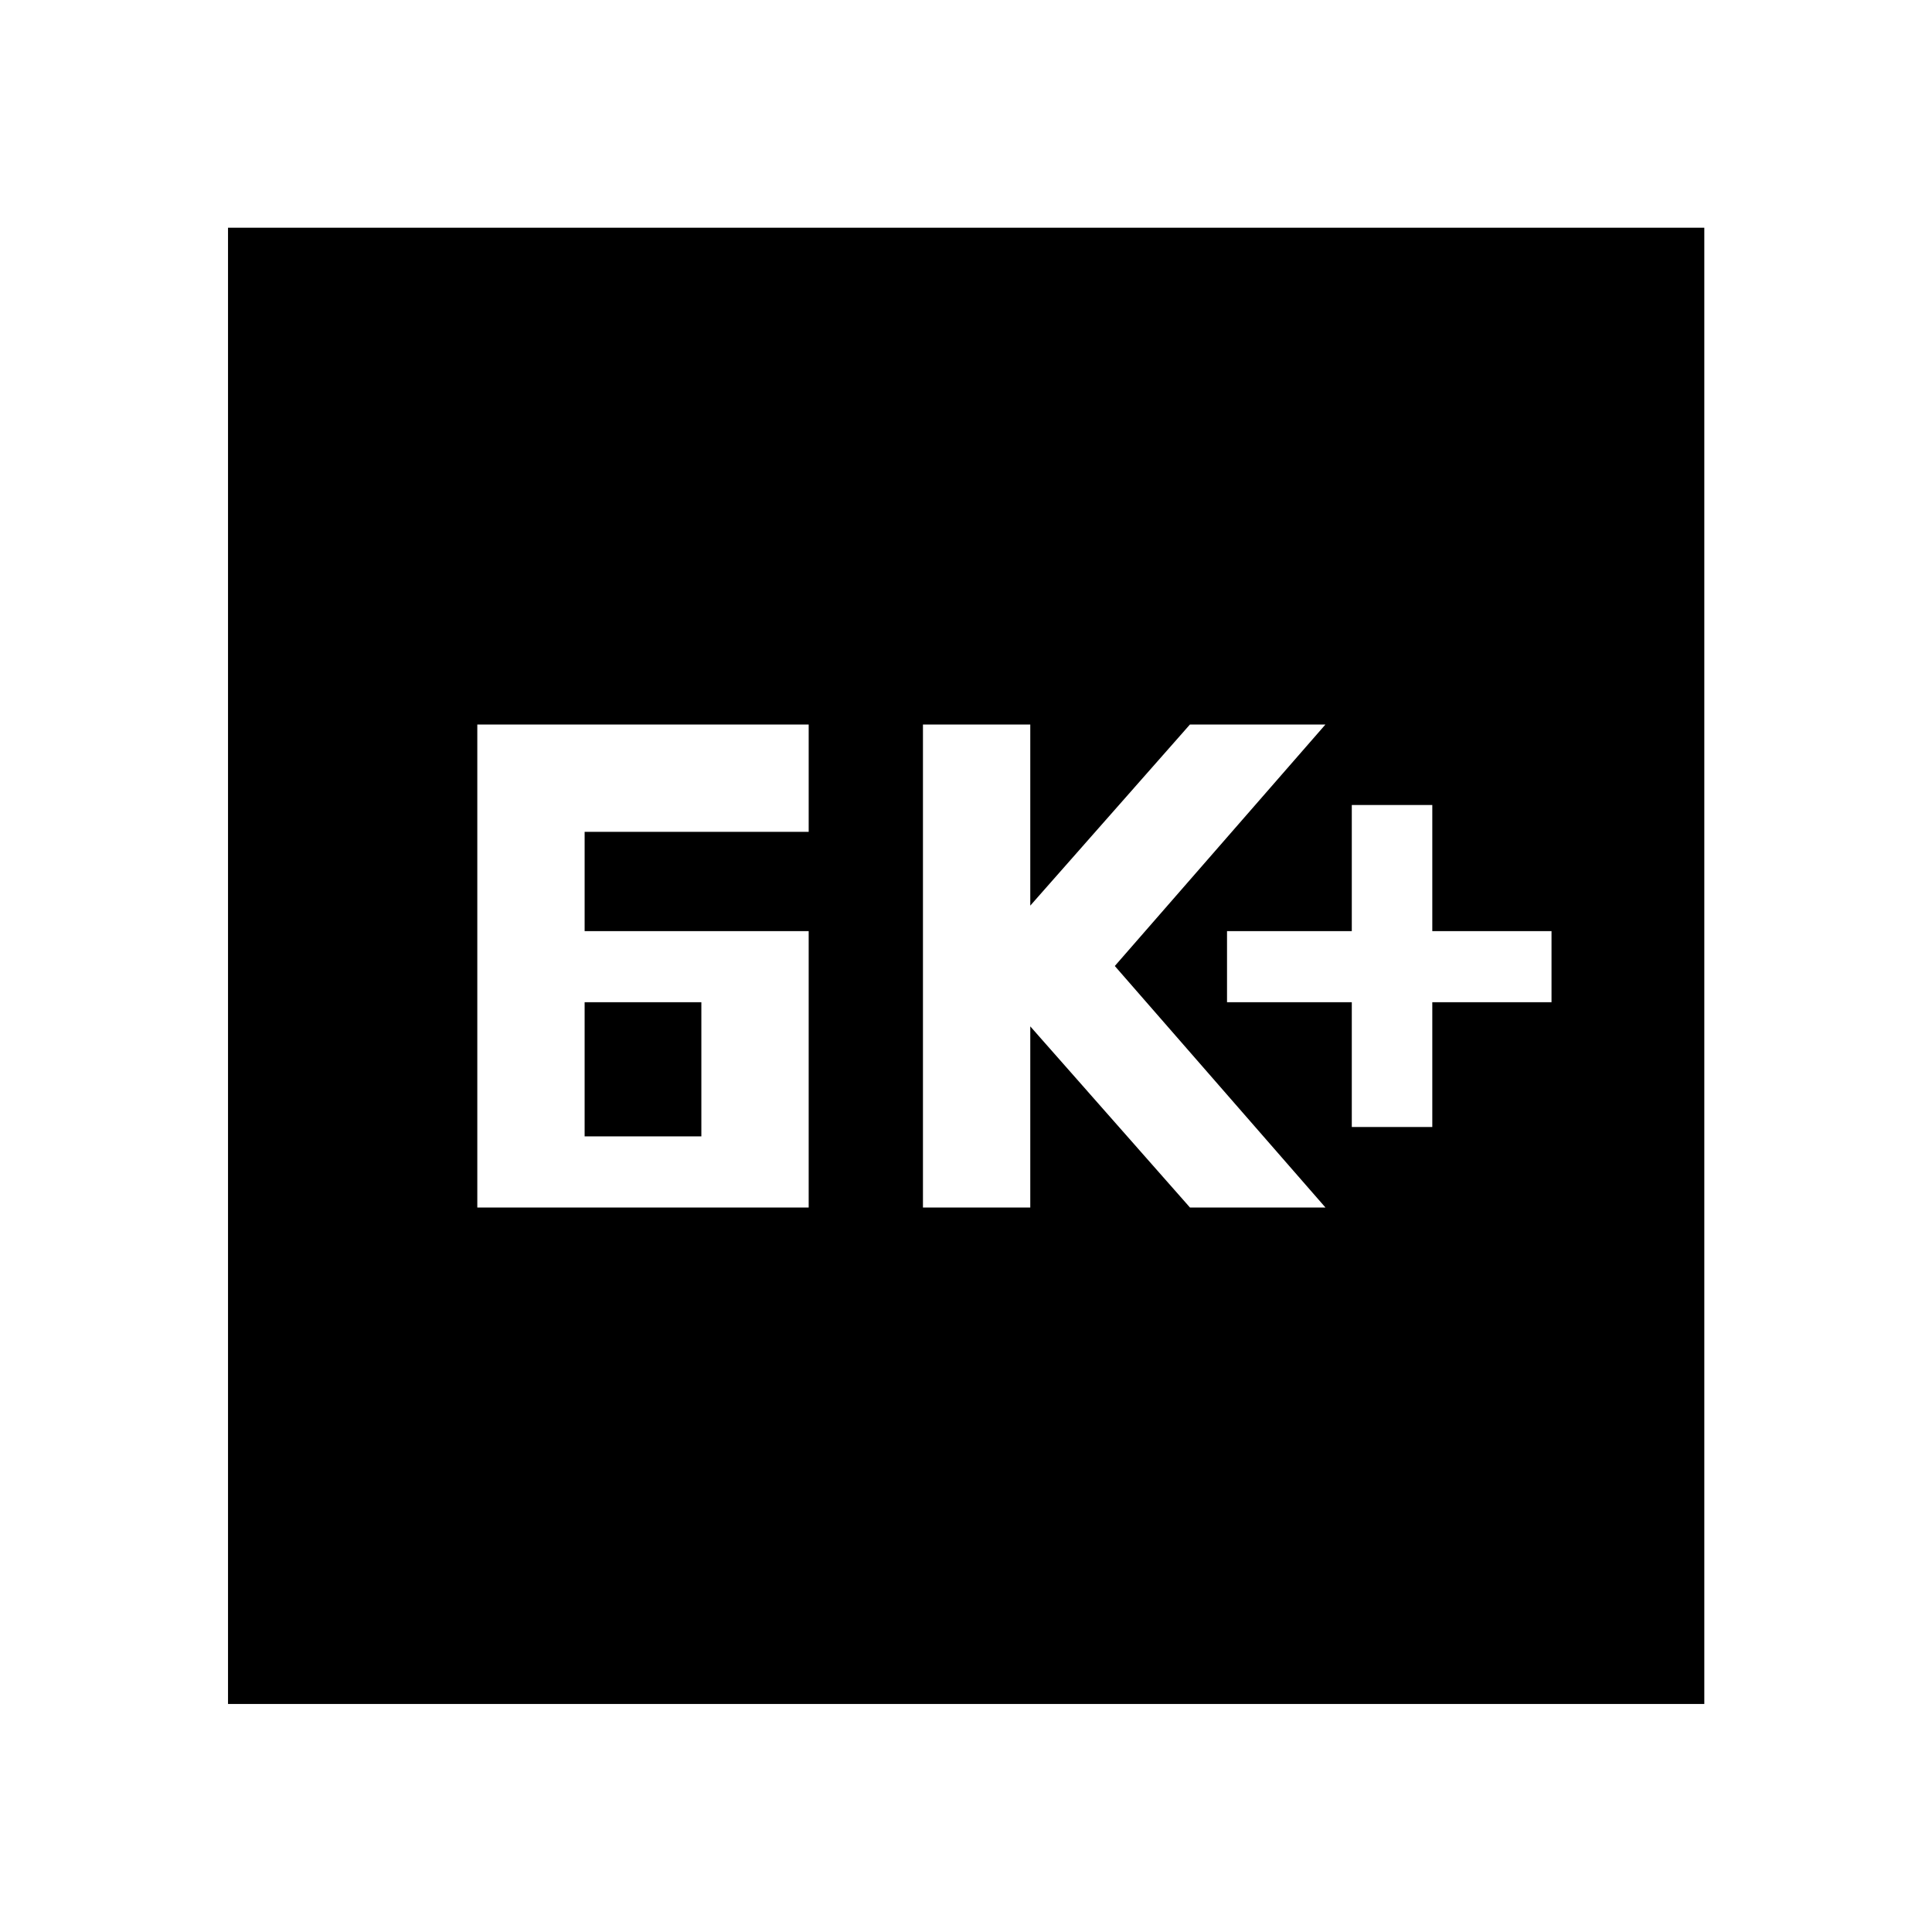 <svg xmlns="http://www.w3.org/2000/svg" height="40" viewBox="0 -960 960 960" width="40"><path d="M237.17-360h164.66v-137.33H290.5v-49.34h111.33V-600H237.17v240Zm53.33-35.33V-462h58v66.67h-58ZM458.61-360h53.33v-90l79.34 90h67.33L553.94-480l104.67-120h-67.33l-79.34 90v-90h-53.33v240Zm213.09-40h40v-62h59.24v-35.33H711.7V-560h-40v62.67h-62V-462h62v62ZM113.3-113.3v-733.56h733.56v733.56H113.3Z"/></svg>